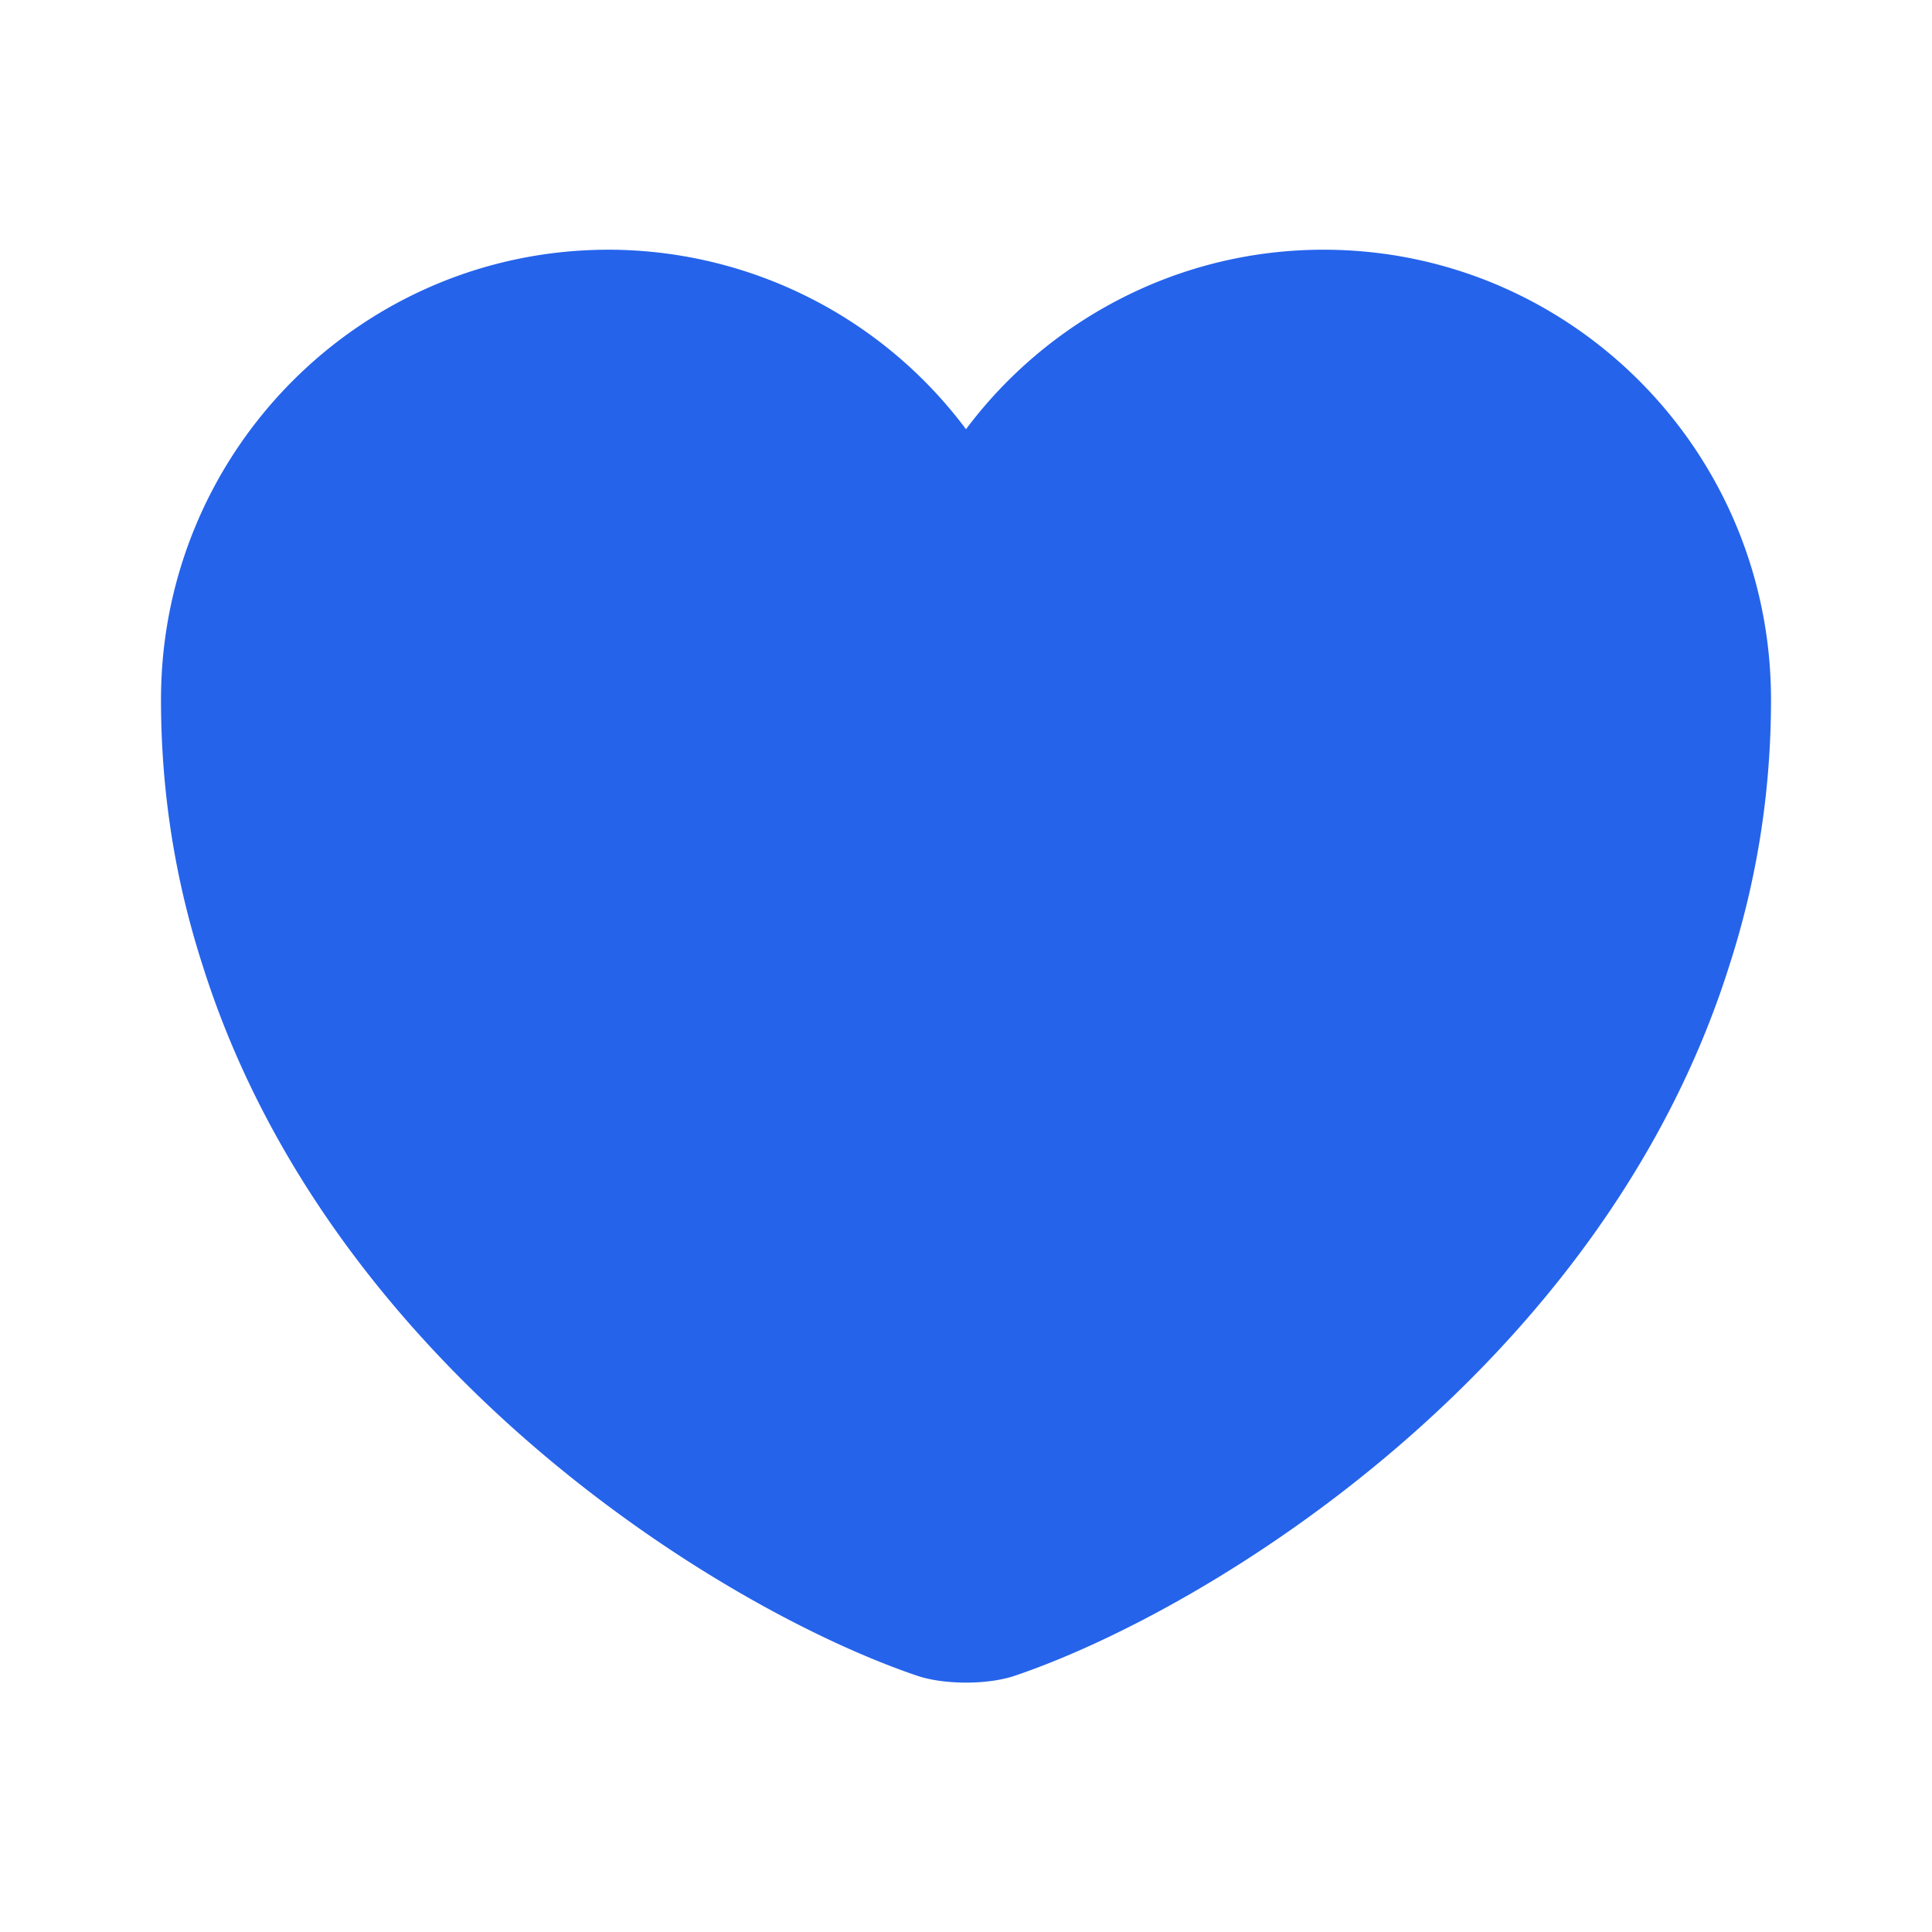 <svg xmlns="http://www.w3.org/2000/svg" width="32" height="32" viewBox="0 0 24 24" fill="none"><path d="M16.44 3.102c-1.81 0-3.43.88-4.44 2.23a5.549 5.549 0 0 0-4.44-2.23c-3.07 0-5.56 2.5-5.56 5.59 0 1.19.19 2.29.52 3.31 1.58 5 6.45 7.99 8.86 8.81.34.12.9.12 1.24 0 2.41-.82 7.28-3.81 8.86-8.81.33-1.02.52-2.12.52-3.31 0-3.09-2.49-5.59-5.56-5.59Z" fill="#2563eb"></path></svg>